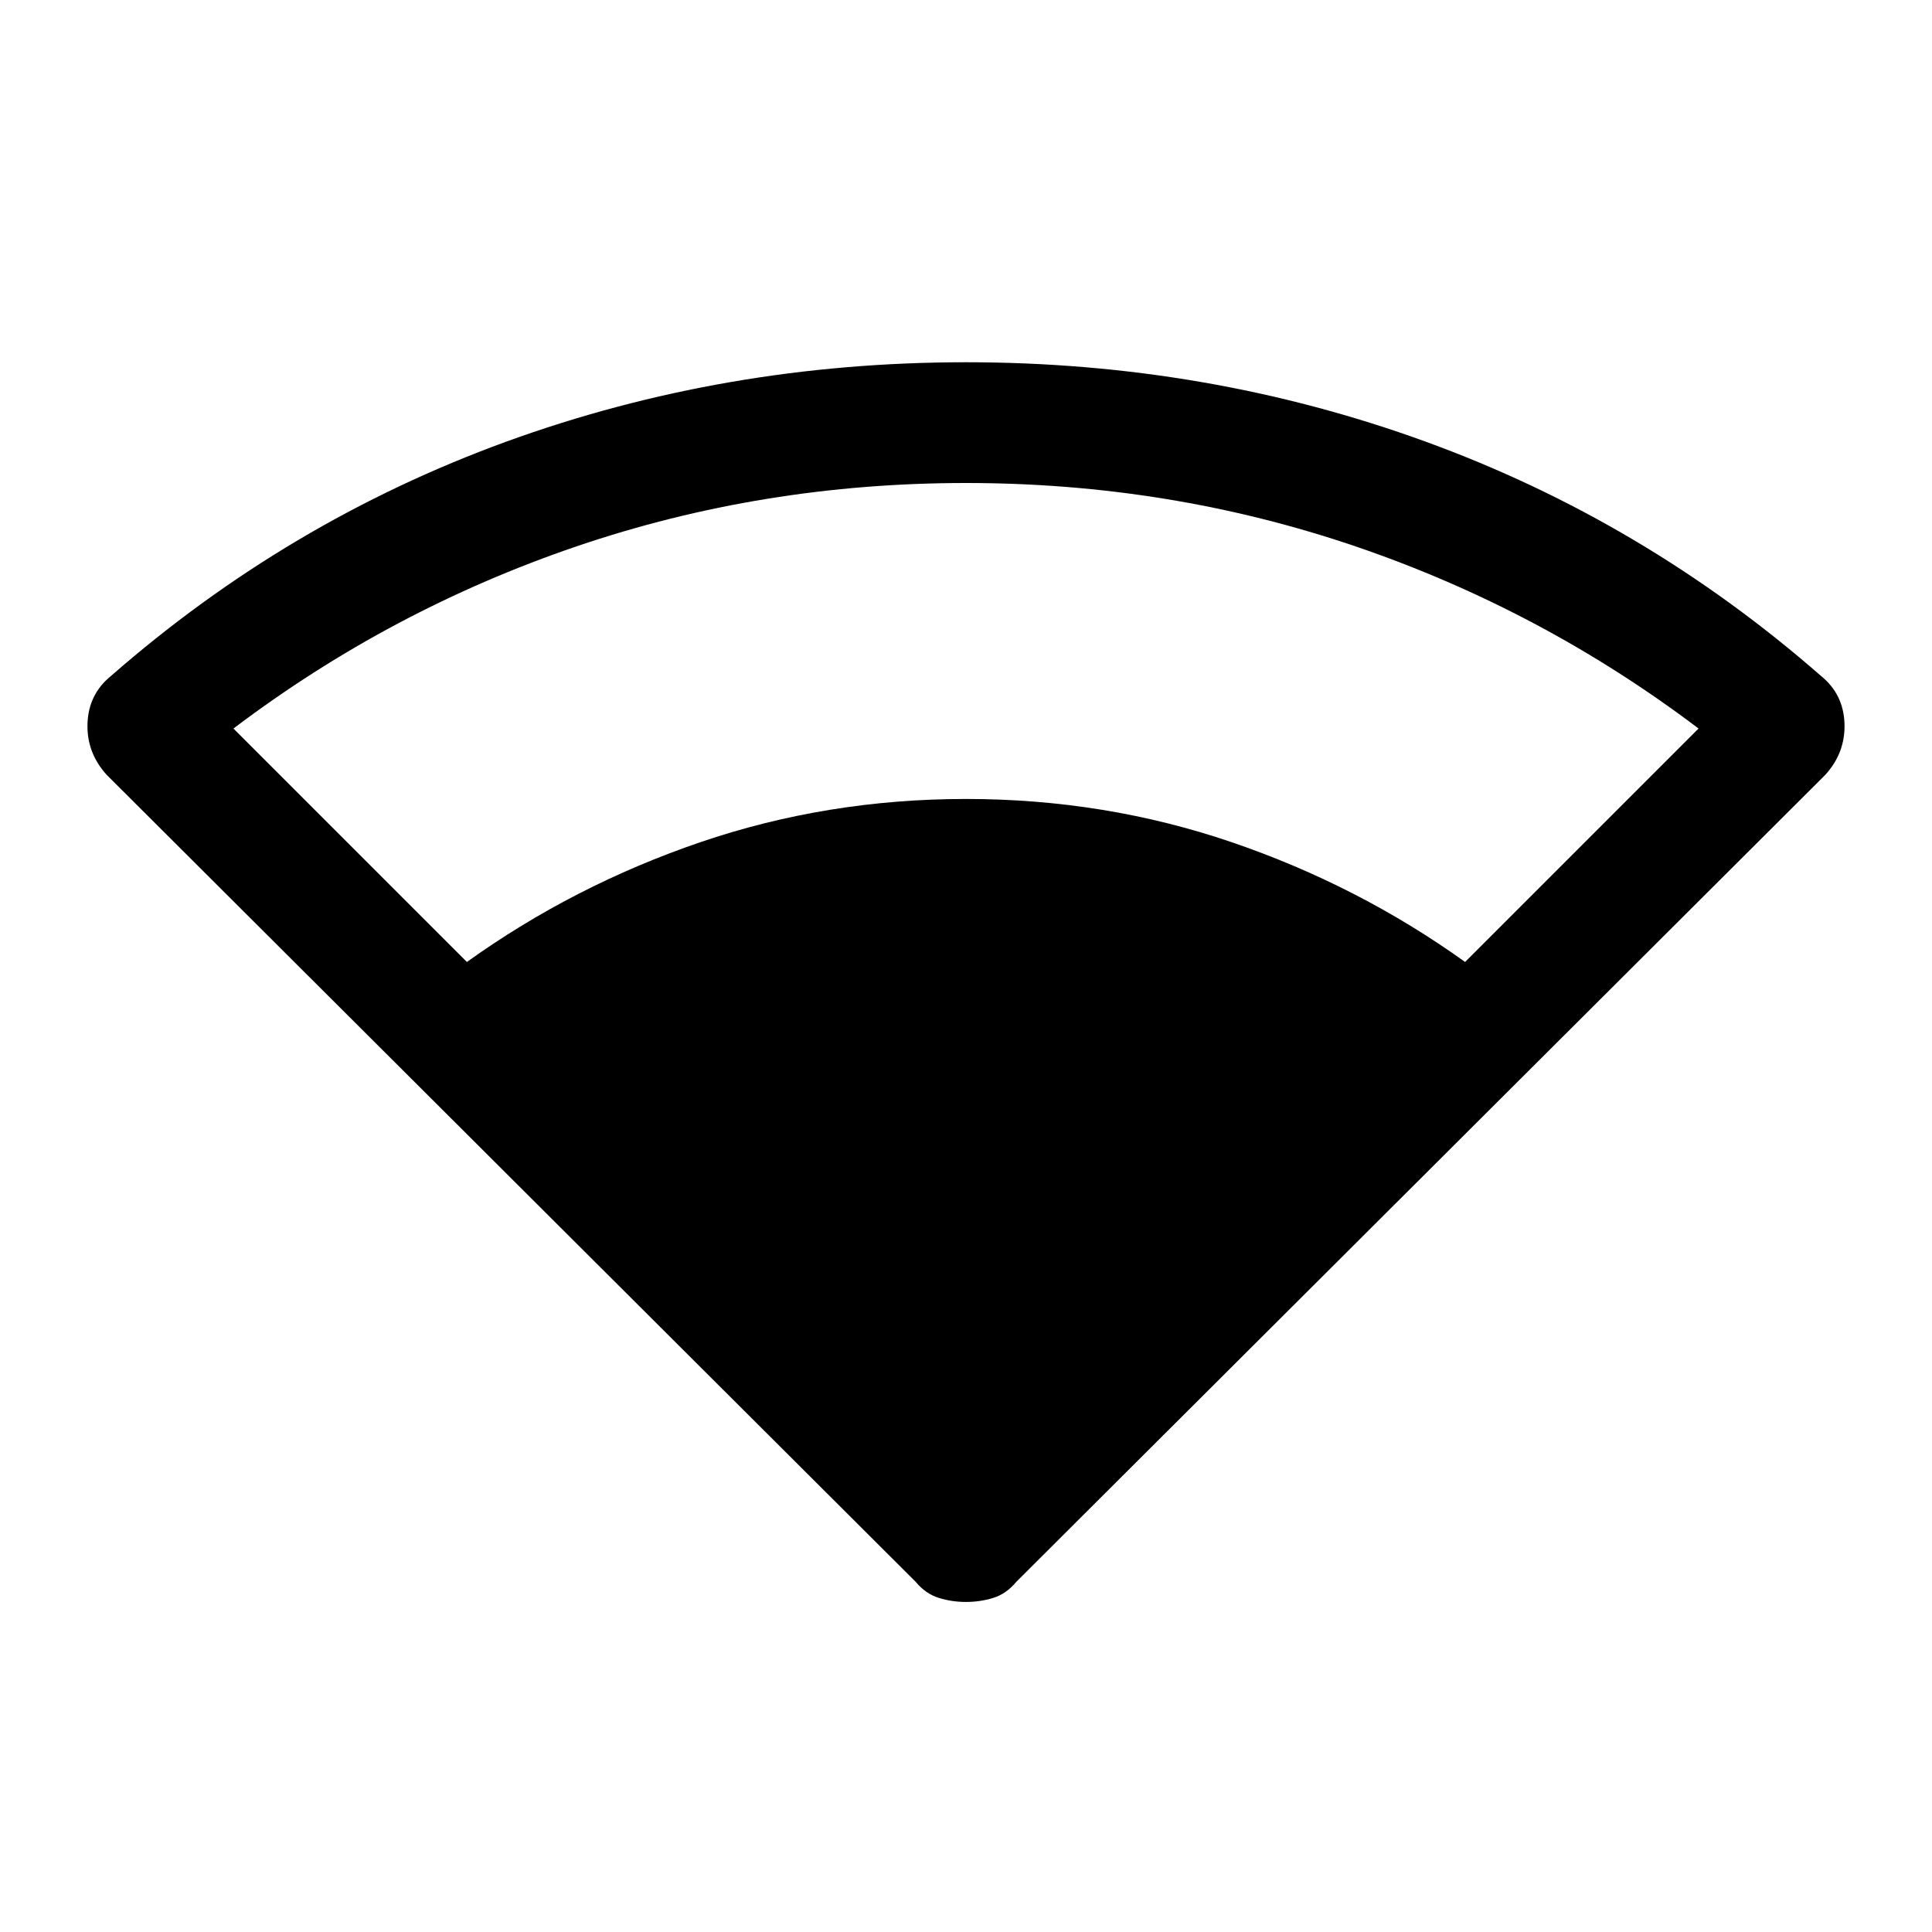 <svg xmlns="http://www.w3.org/2000/svg" height="24" width="24"><path d="M5.8 11.95q1.325-.95 2.9-1.488 1.575-.537 3.3-.537 1.725 0 3.3.537 1.575.538 2.9 1.488l2.9-2.9q-1.95-1.475-4.262-2.263Q14.525 6 12 6t-4.838.787Q4.85 7.575 2.9 9.05ZM12 19.9q-.175 0-.337-.05-.163-.05-.288-.2L1.325 9.625q-.25-.275-.238-.637.013-.363.288-.588 2.2-1.925 4.912-2.913Q9 4.5 12 4.5t5.712.987q2.713.988 4.913 2.913.275.225.288.588.012.362-.238.637L12.625 19.65q-.125.15-.287.2-.163.05-.338.05Z"/></svg>